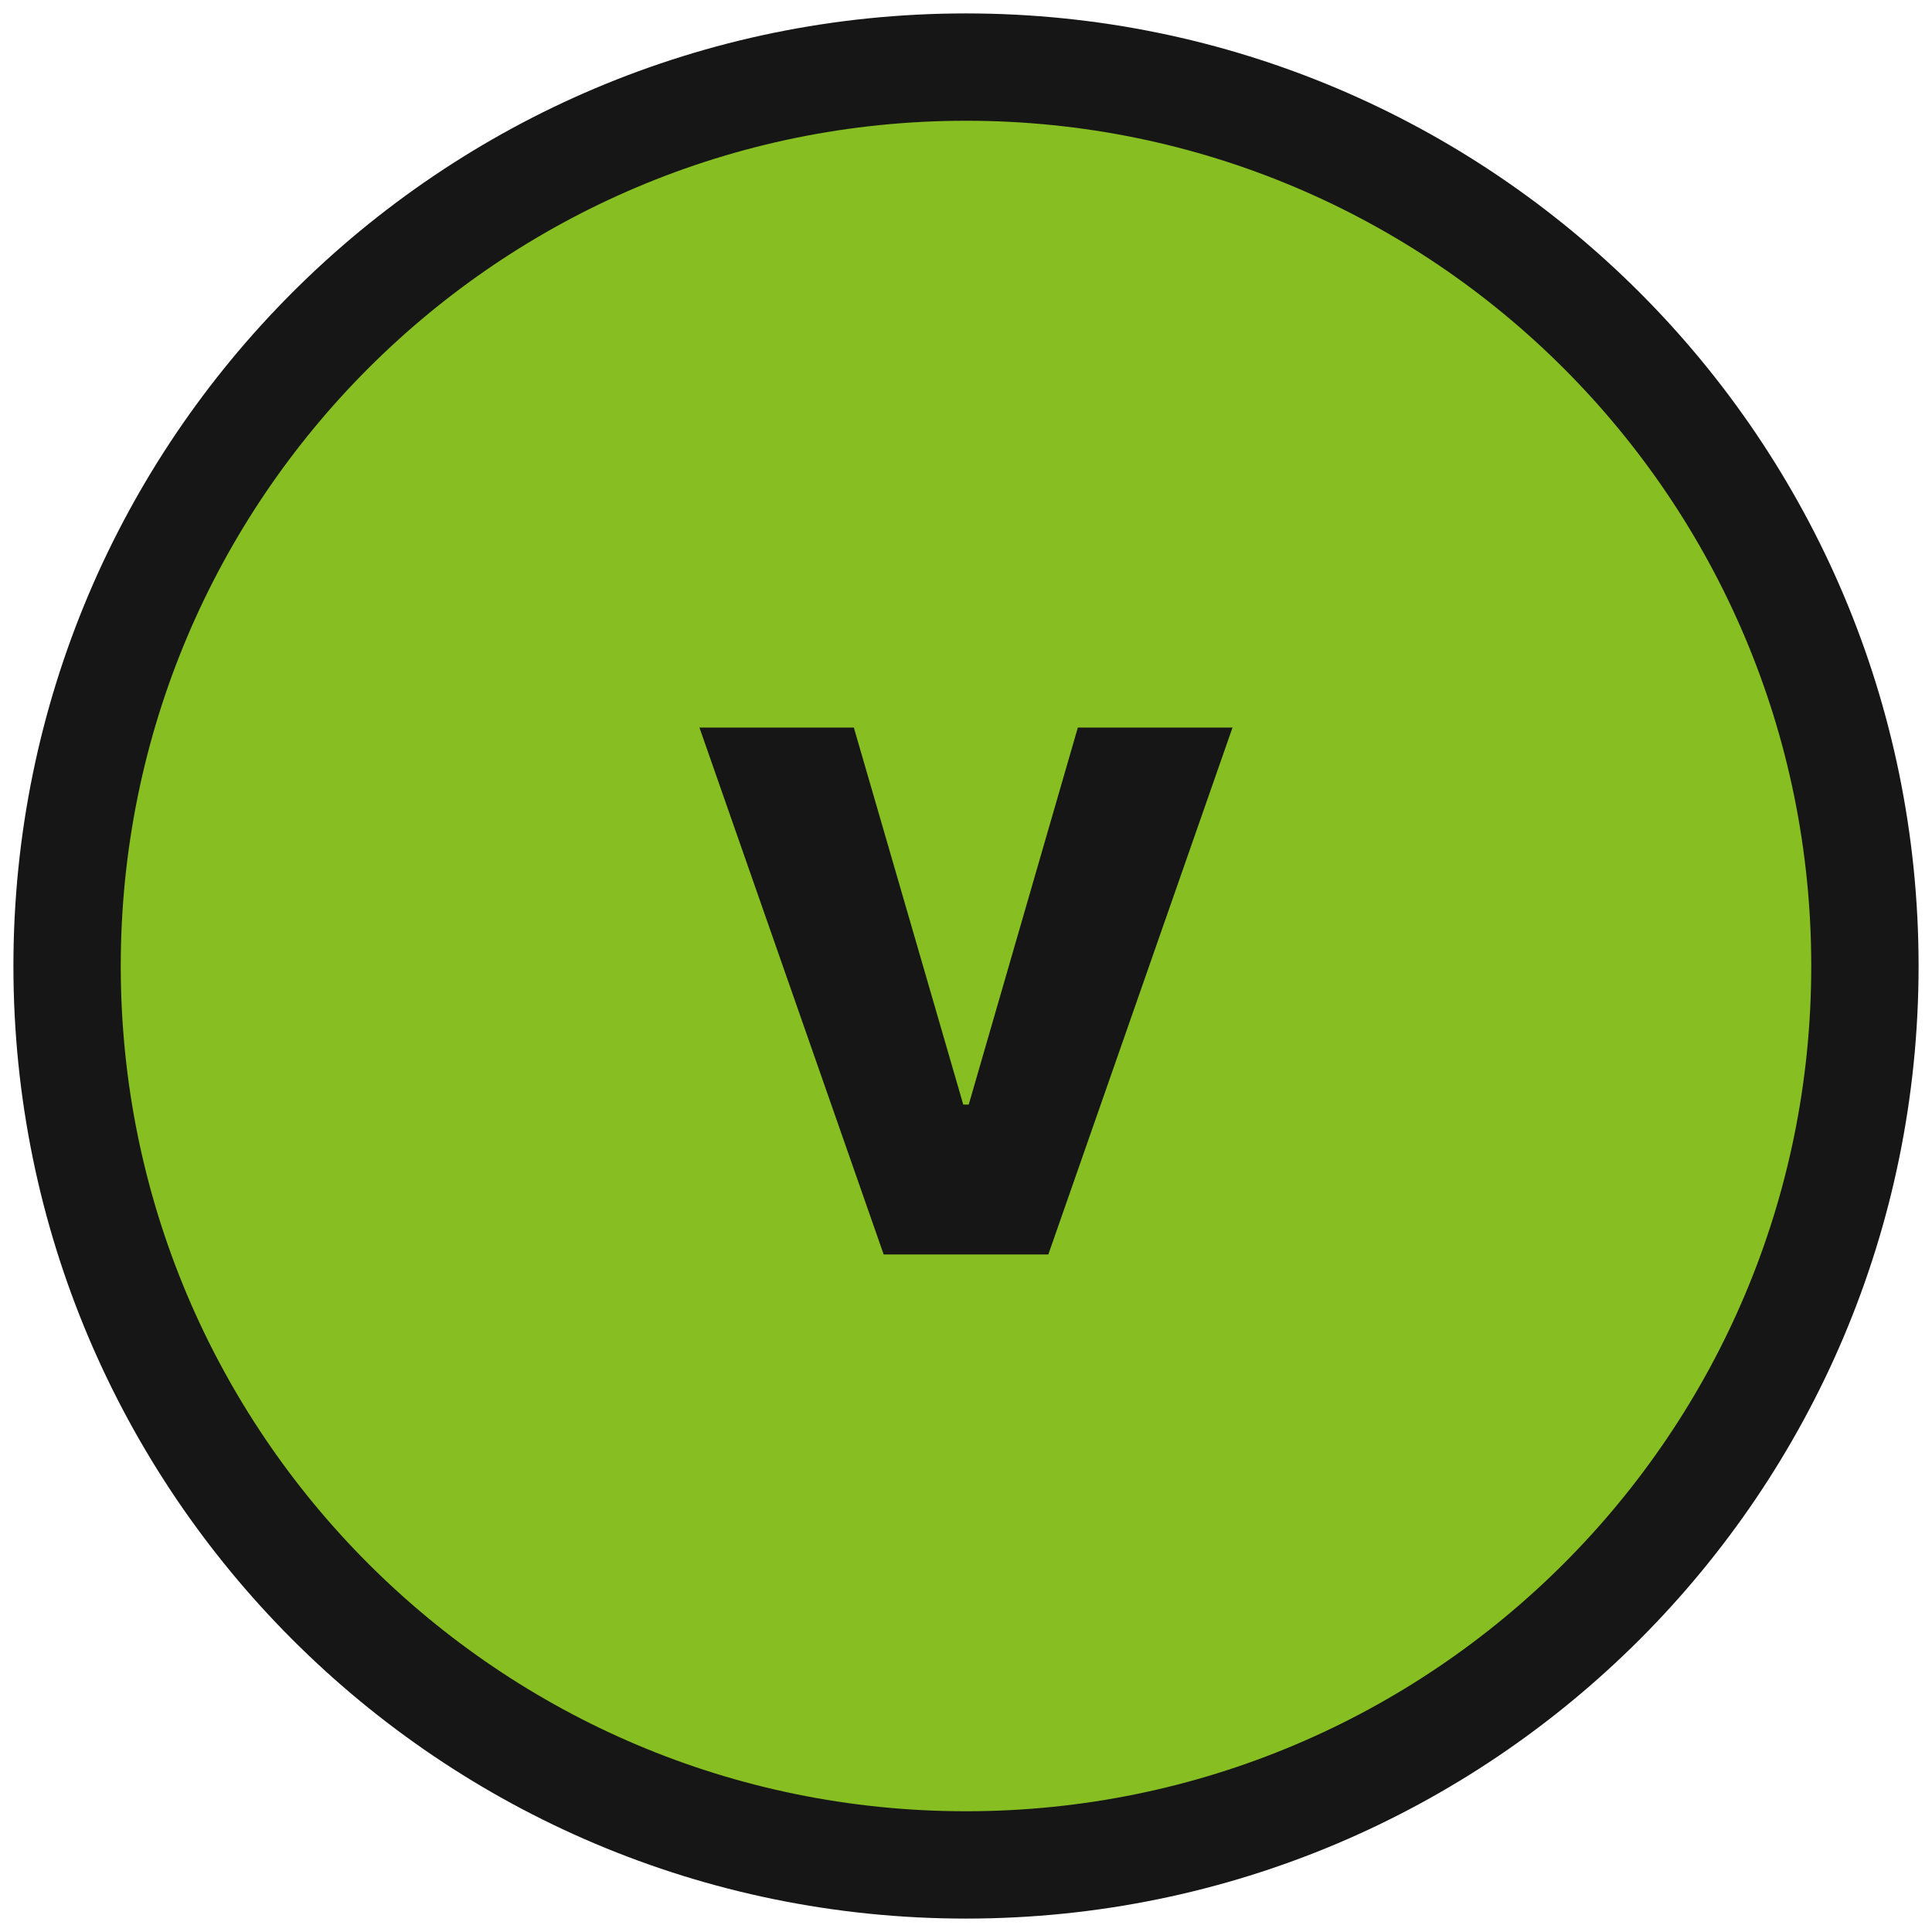 <svg width="36" height="36" viewBox="0 0 36 36" fill="none" xmlns="http://www.w3.org/2000/svg">
<g clip-path="url(#clip0_570_15048)">
<path d="M18 1.25C8.749 1.25 1.25 8.749 1.25 18C1.25 27.251 8.749 34.75 18 34.75C27.251 34.75 34.75 27.251 34.75 18C34.75 8.749 27.251 1.25 18 1.25Z" fill="#87BE22" stroke="#161616" stroke-width="2"/>
<path d="M22.966 13.557L19.534 23.375H16.466L13.033 13.557H15.91L17.949 20.582H18.051L20.084 13.557H22.966Z" fill="#161616"/>
</g>
<defs>
<clipPath id="clip0_570_15048">
<rect width="36" height="36" fill="white"/>
</clipPath>
</defs>
</svg>

